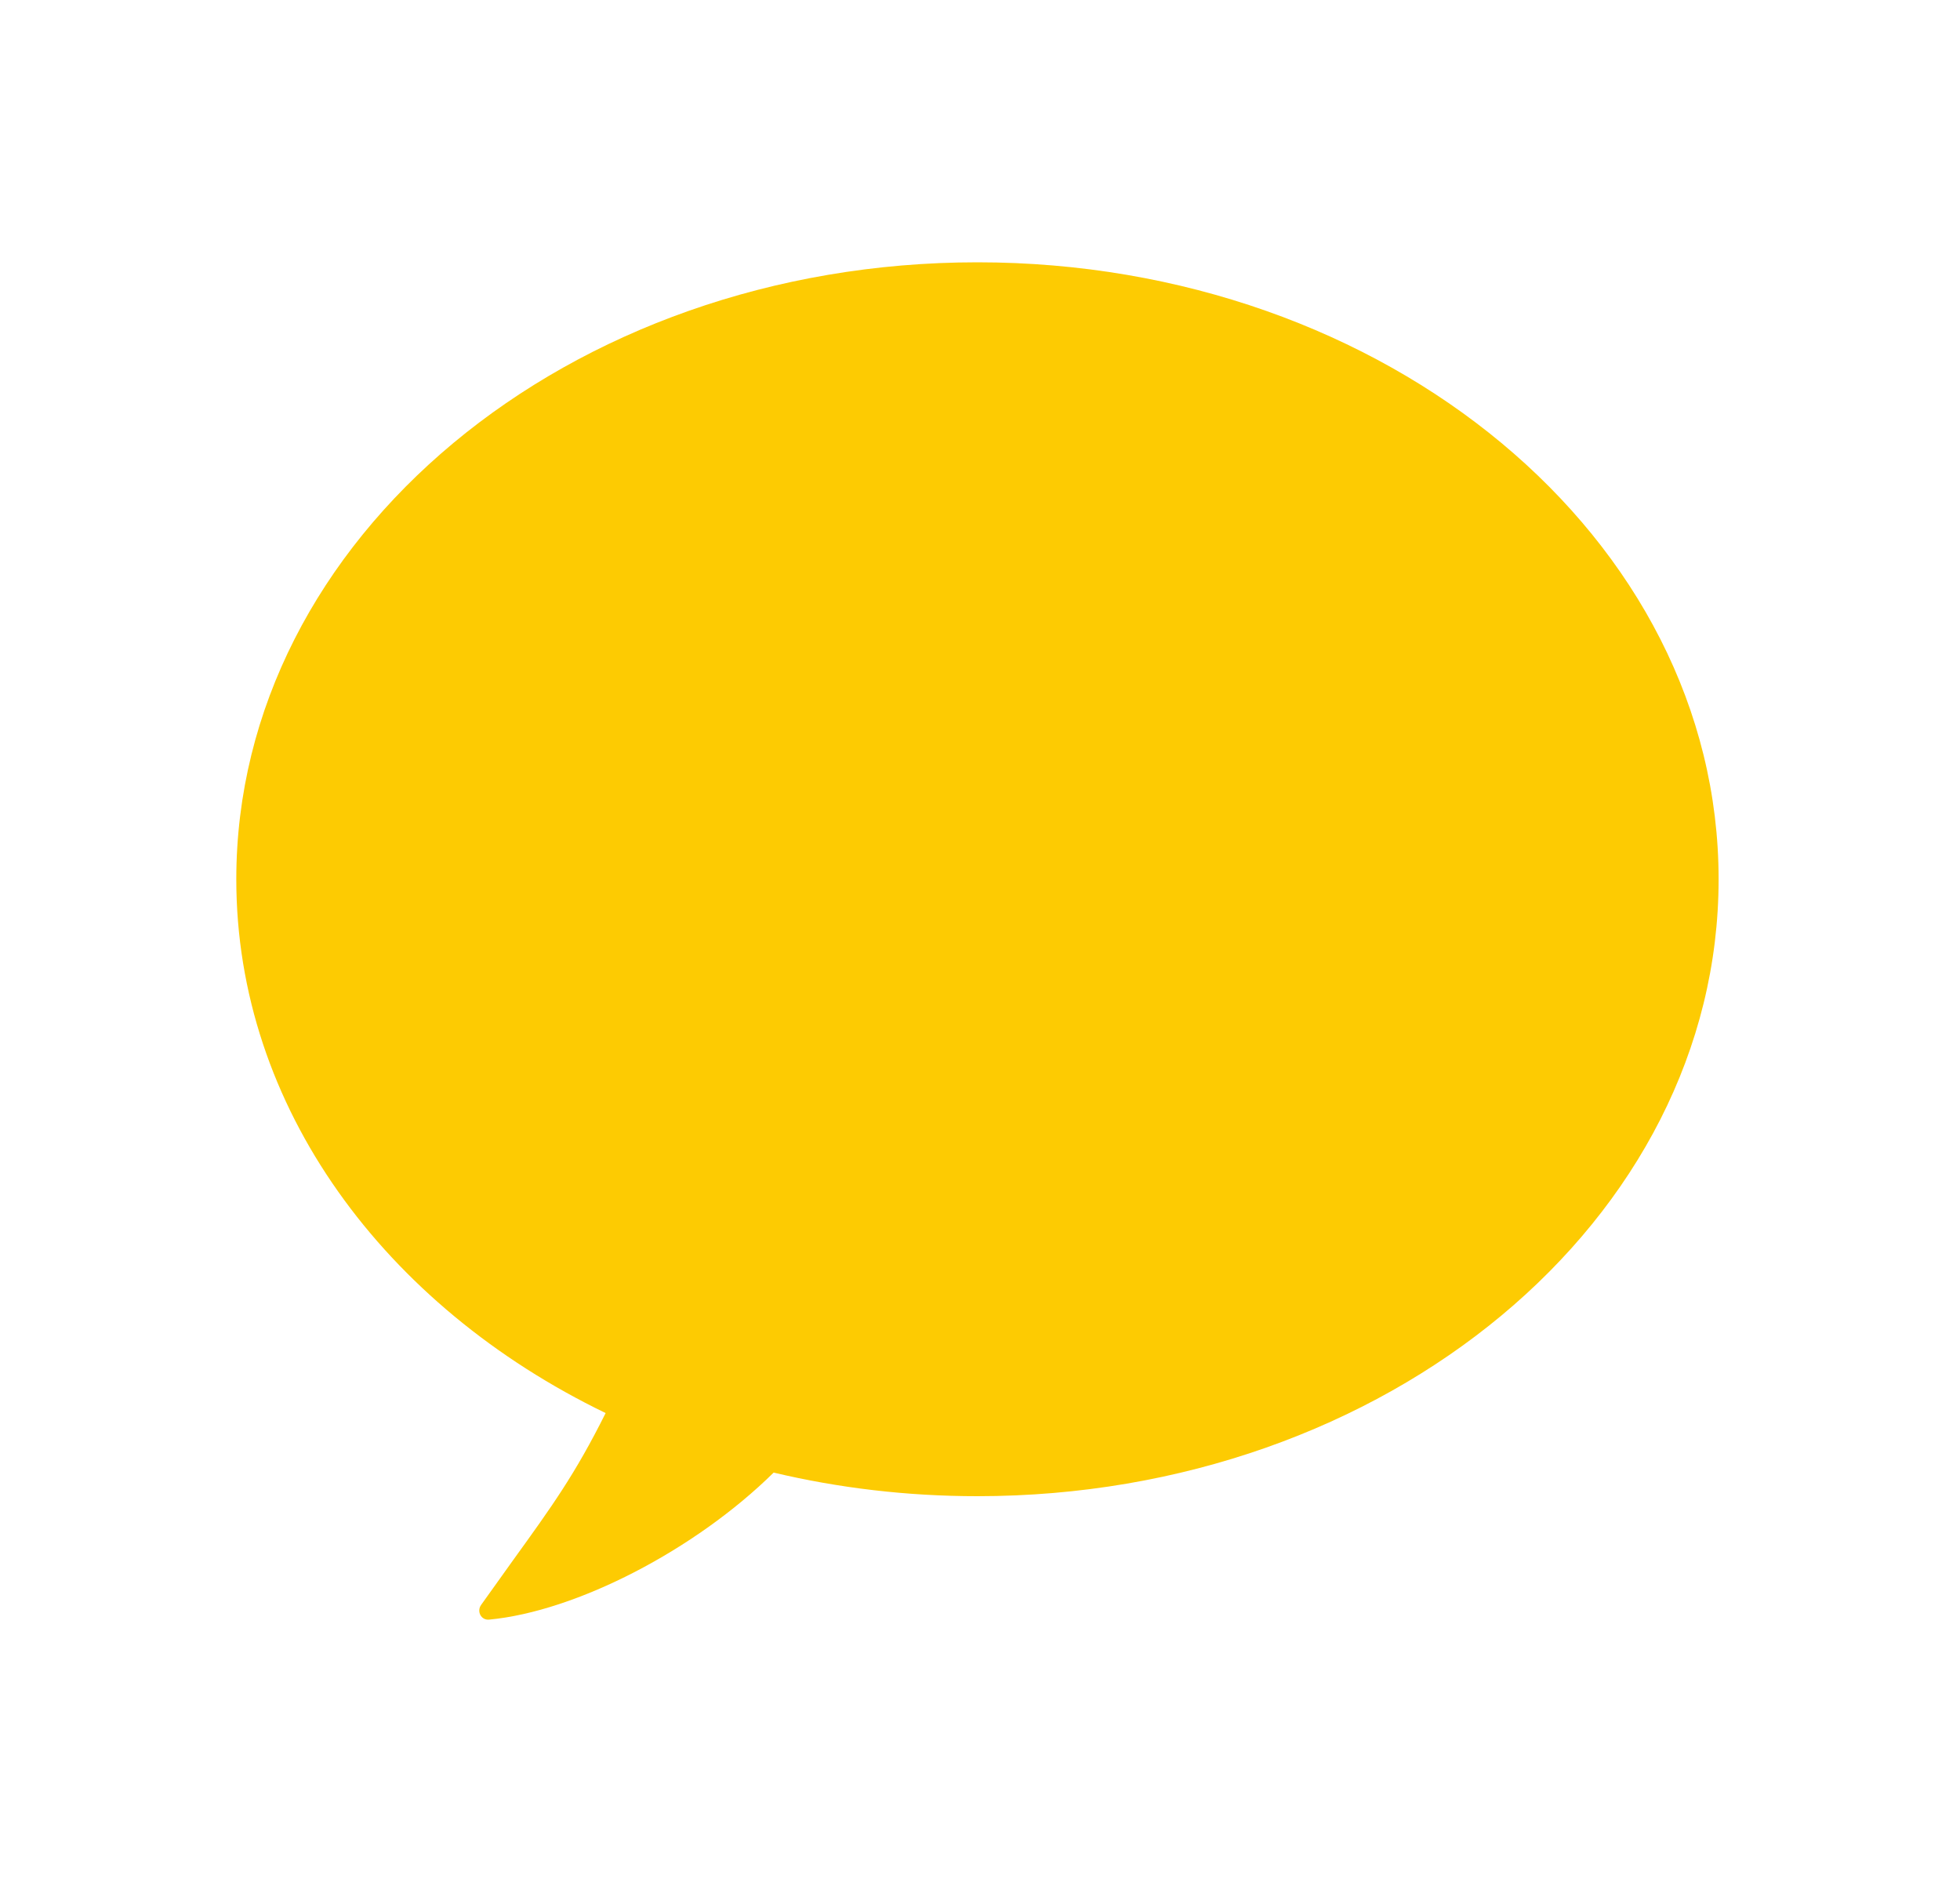 <svg width="25" height="24" viewBox="0 0 25 24" fill="none" xmlns="http://www.w3.org/2000/svg">
<path d="M12.467 19.08C17.688 19.08 21.921 15.557 21.921 11.213C21.921 6.868 17.688 3.345 12.467 3.345C7.246 3.345 3.014 6.868 3.014 11.213C3.014 14.119 4.908 16.658 7.725 18.02C7.336 18.799 7.044 19.204 6.546 19.894C6.424 20.064 6.289 20.252 6.137 20.466C6.077 20.55 6.137 20.664 6.239 20.654C7.35 20.549 8.867 19.766 9.868 18.779C10.694 18.975 11.566 19.08 12.467 19.08Z" fill="#FDCB02"/>
</svg>
